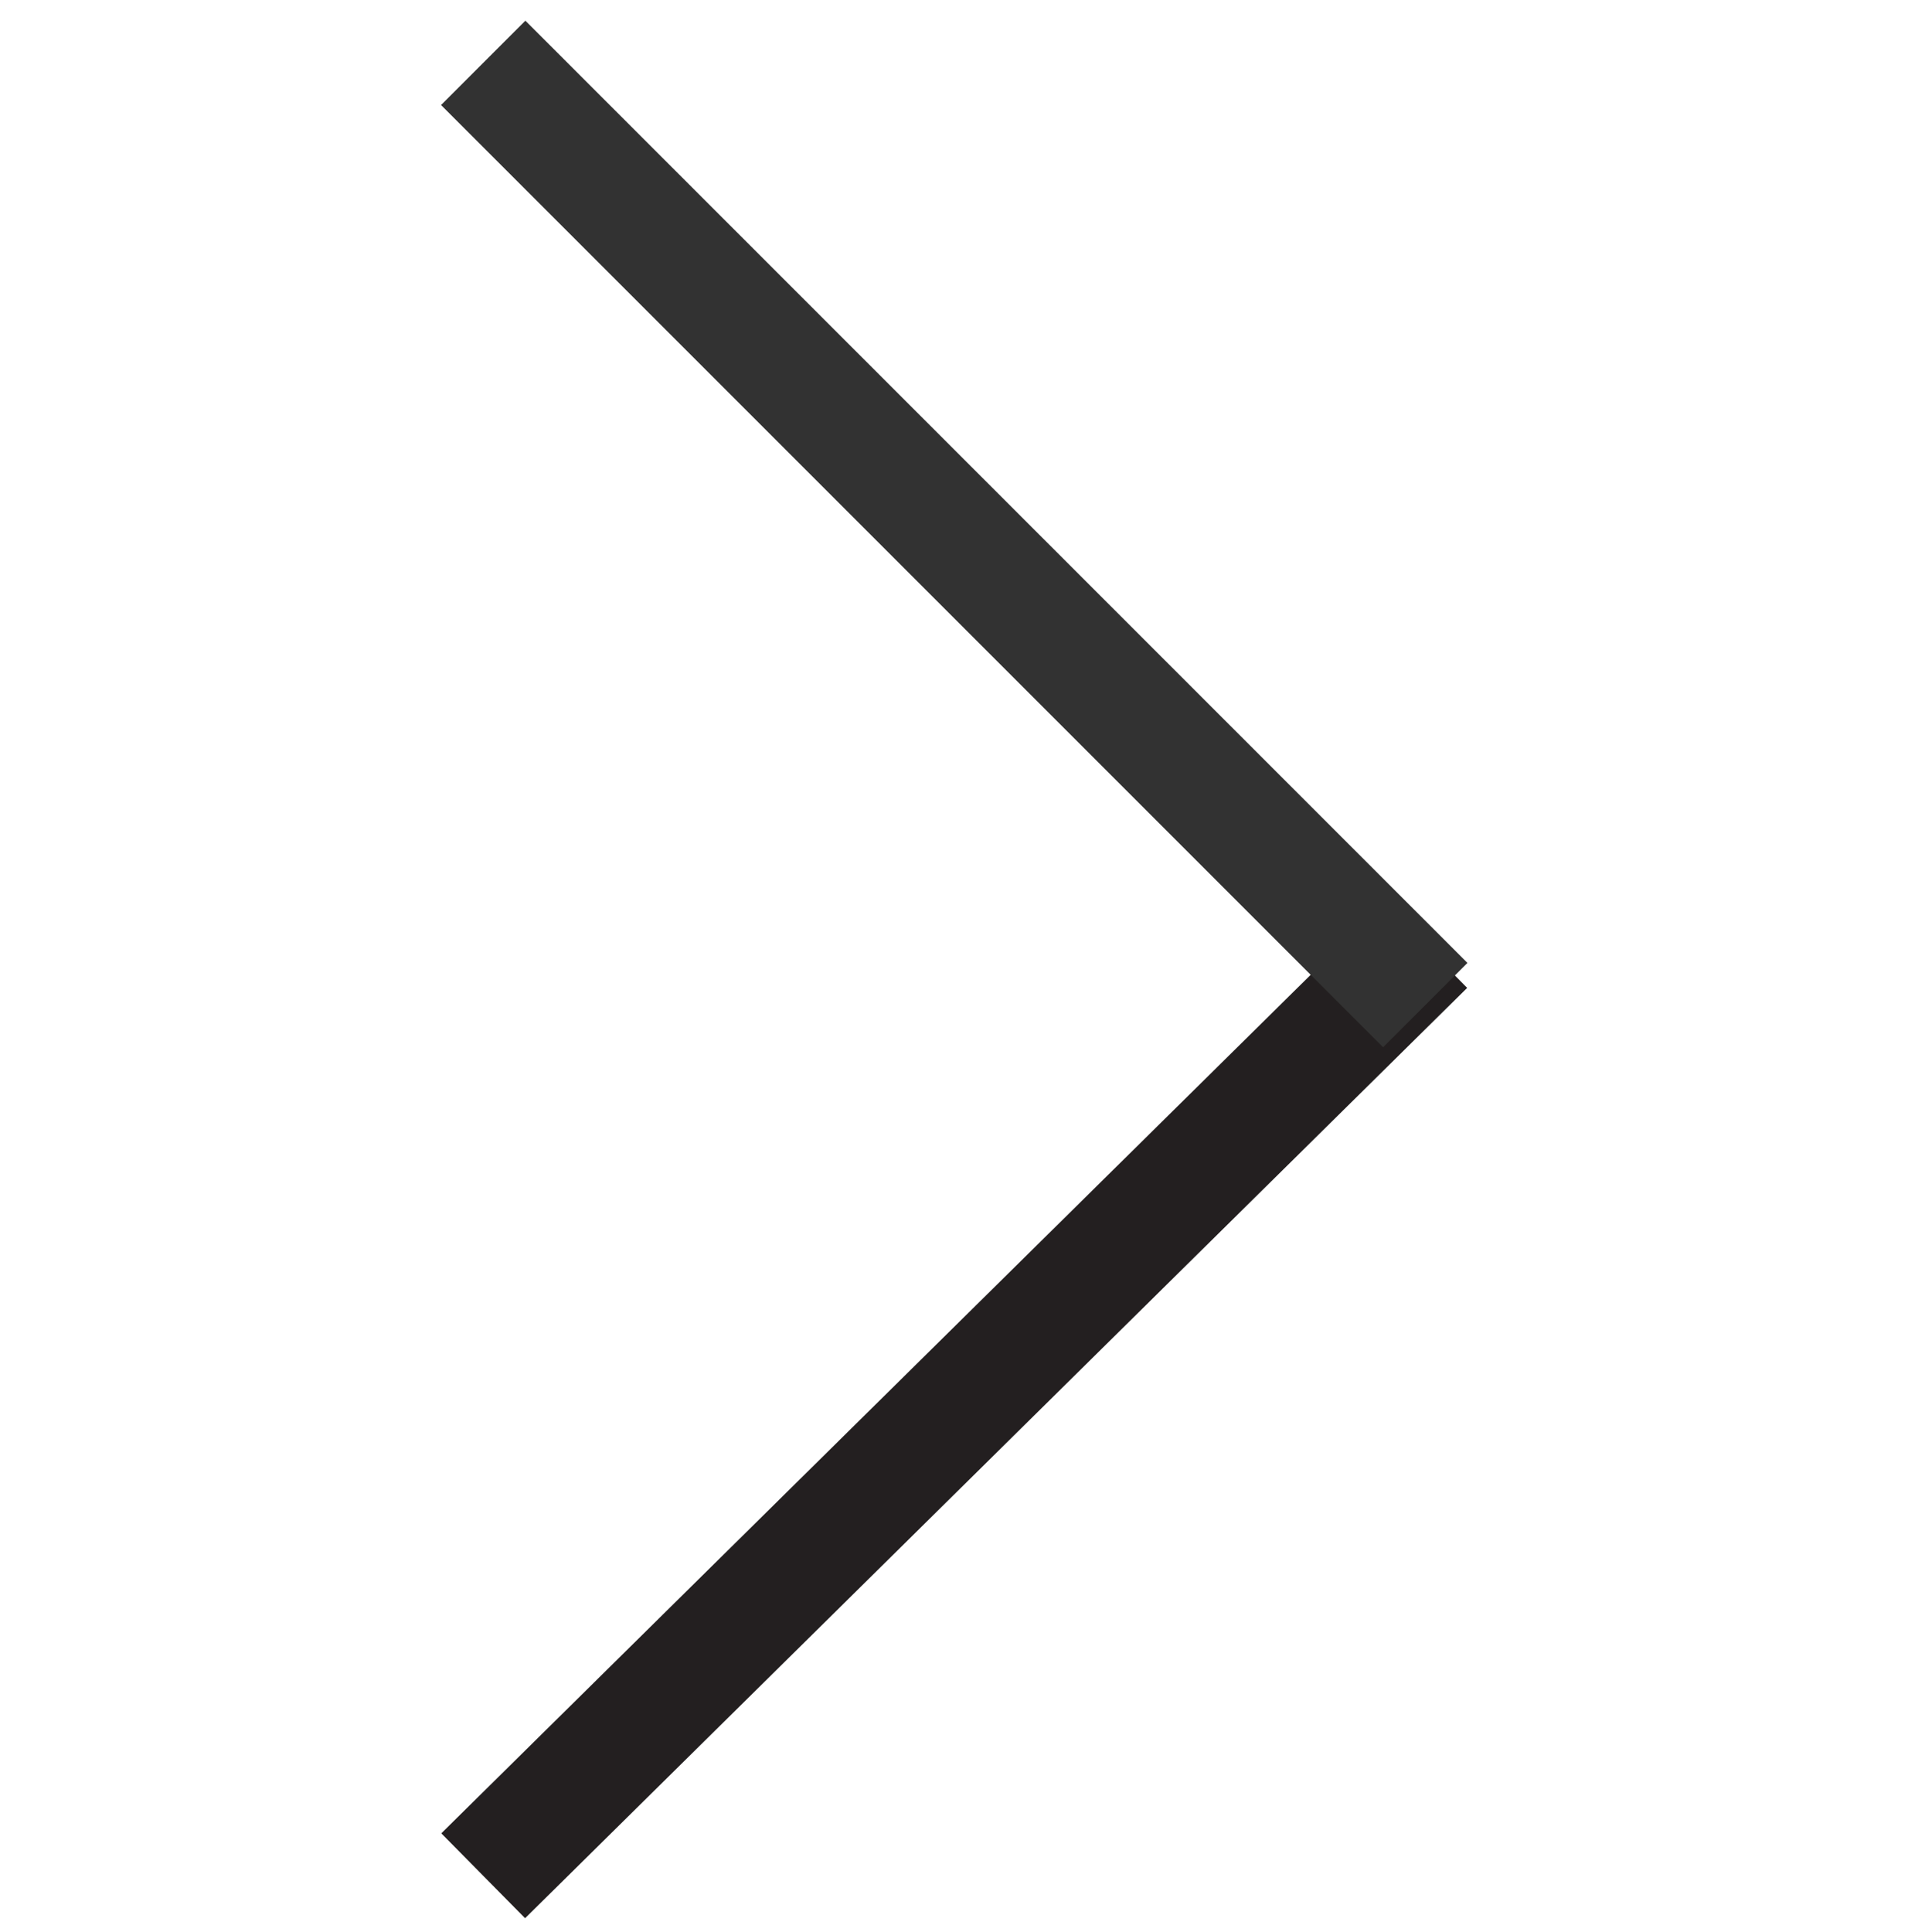 <?xml version="1.0" encoding="utf-8"?>
<!-- Generator: Adobe Illustrator 24.2.3, SVG Export Plug-In . SVG Version: 6.00 Build 0)  -->
<svg version="1.1" id="Layer_1" xmlns="http://www.w3.org/2000/svg" xmlns:xlink="http://www.w3.org/1999/xlink" x="0px" y="0px"
	 viewBox="0 0 16 16.2" style="enable-background:new 0 0 16 16.2;" xml:space="preserve">
<style type="text/css">
	.st0{fill:none;stroke:#231F20;}
	.st1{fill:none;stroke:#323232;}
</style>
<g id="Symbols">
	<g id="Group-3" transform="translate(-1, -1)">
		<g id="Group" transform="translate(1.552, 1.027)">
			<line id="Stroke-1" class="st0" x1="3.5" y1="15.7" x2="11.4" y2="7.9"/>
			<line id="Stroke-3" class="st1" x1="11.4" y1="8.4" x2="3.5" y2="0.5"/>
		</g>
	</g>
</g>
</svg>
